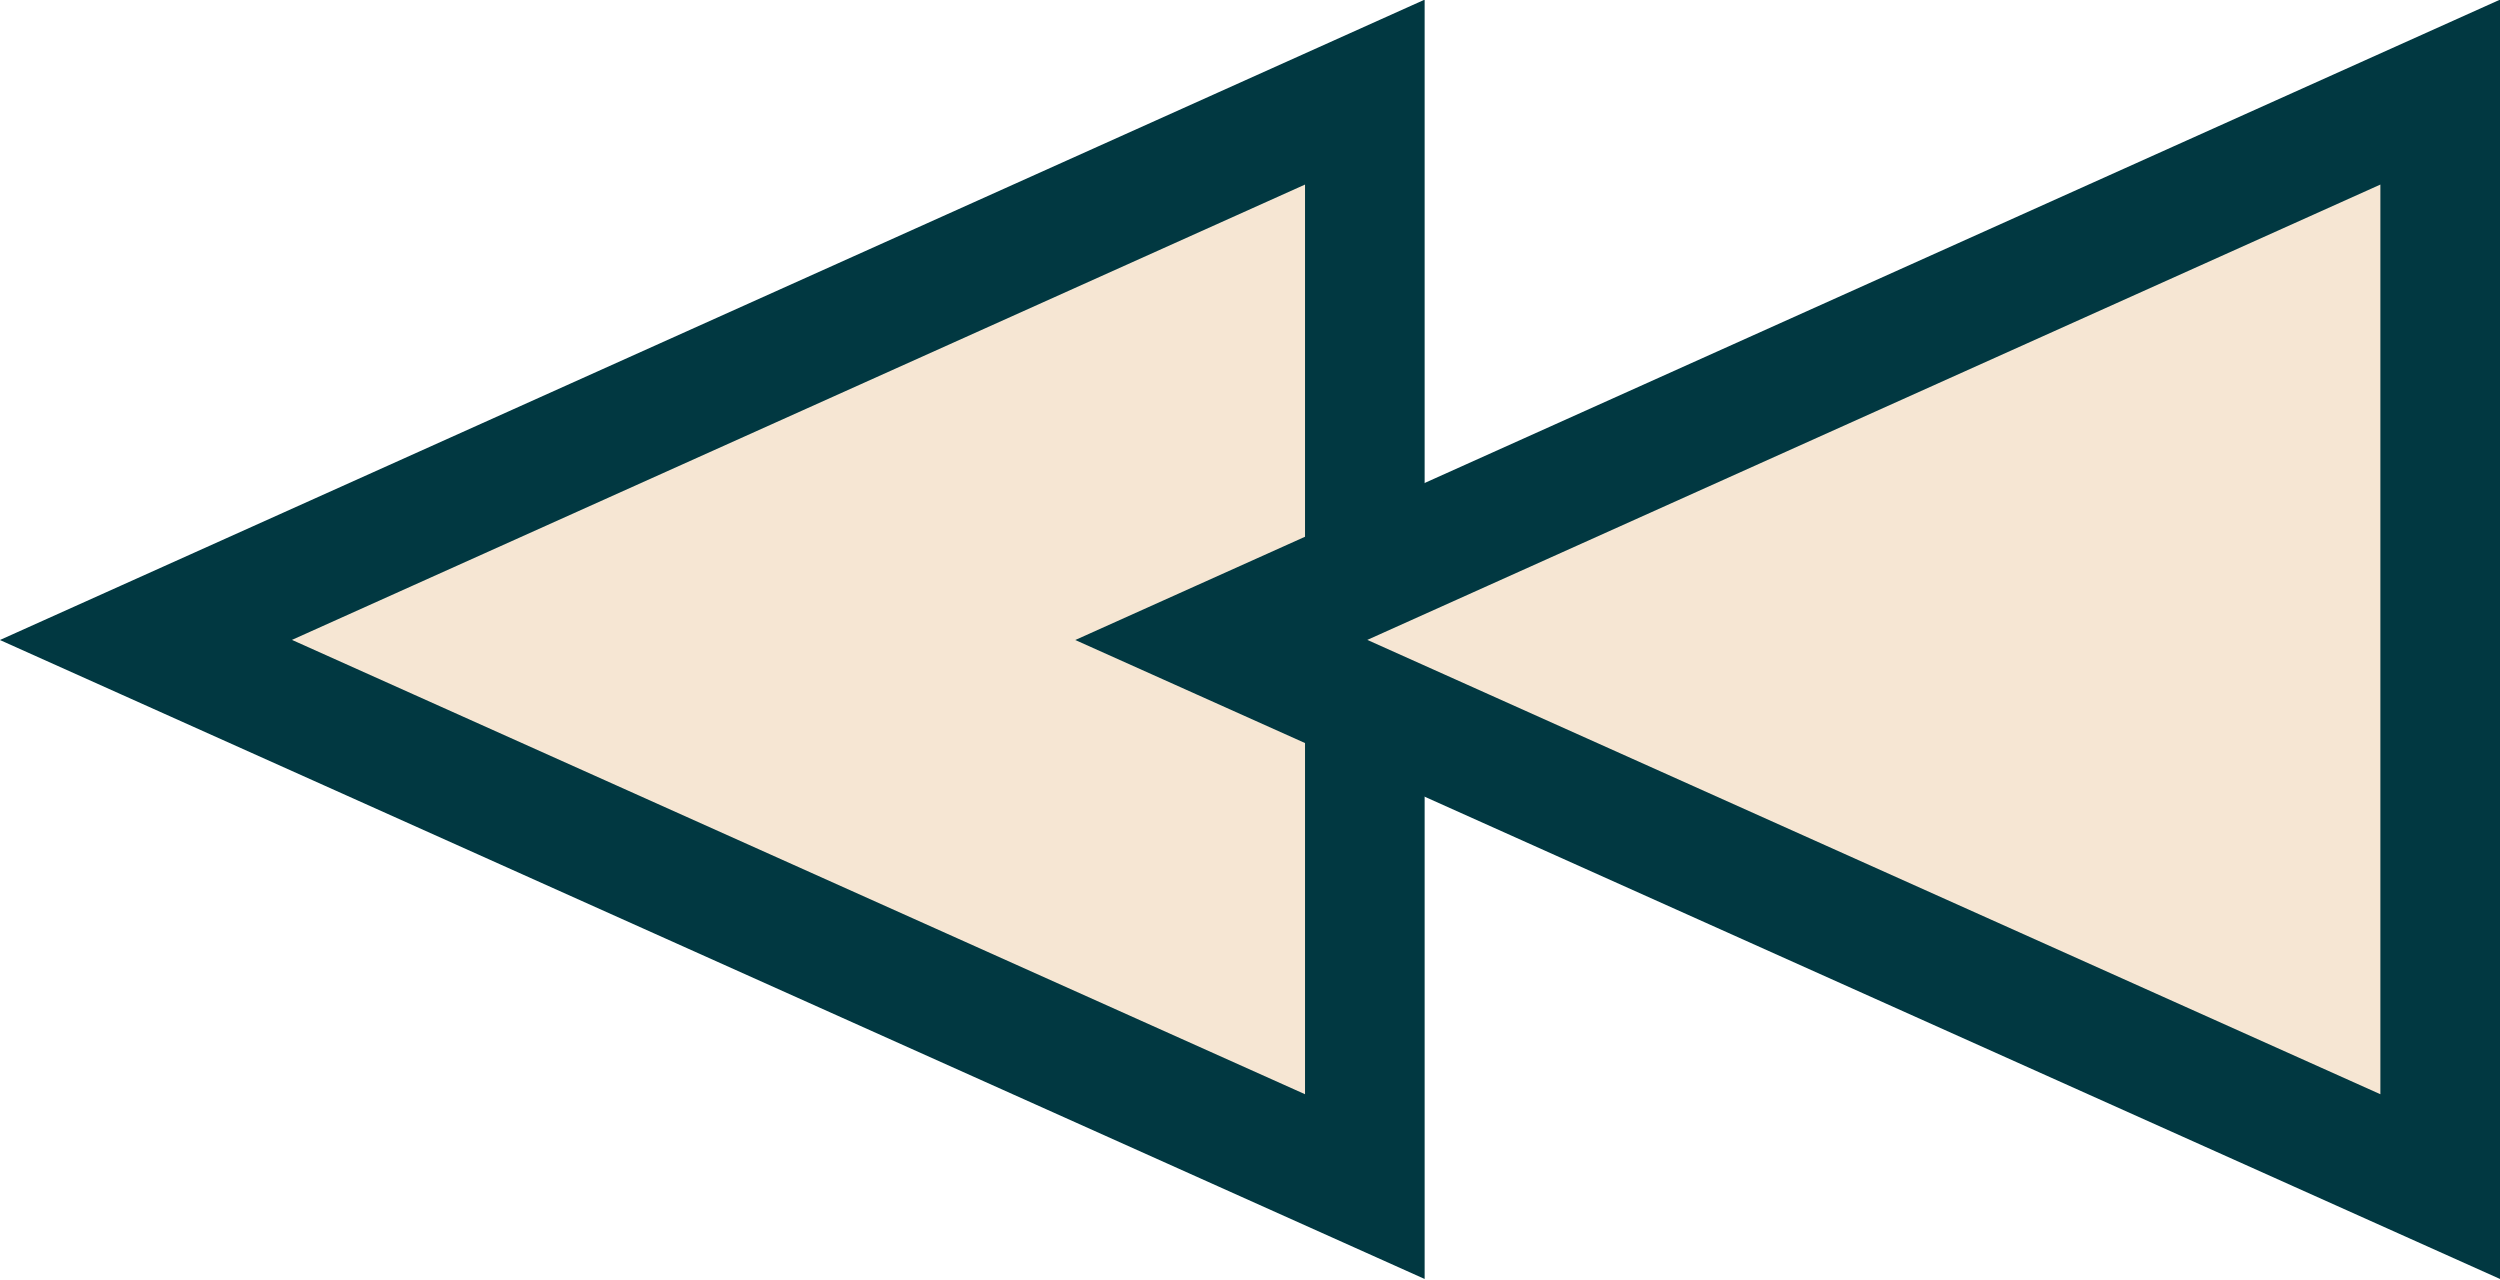 <?xml version="1.0" encoding="UTF-8"?><svg id="Layer_2" xmlns="http://www.w3.org/2000/svg" viewBox="0 0 20.9 10.7"><defs><style>.cls-1{fill:#f6e6d3;stroke:#013841;stroke-miterlimit:10;}</style></defs><g id="Layer_1-2"><g><polygon class="cls-1" points="11.41 9.92 11.41 .77 1.22 5.35 11.41 9.92"/><polygon class="cls-1" points="20.4 9.92 20.4 .77 10.21 5.35 20.4 9.92"/></g></g></svg>
